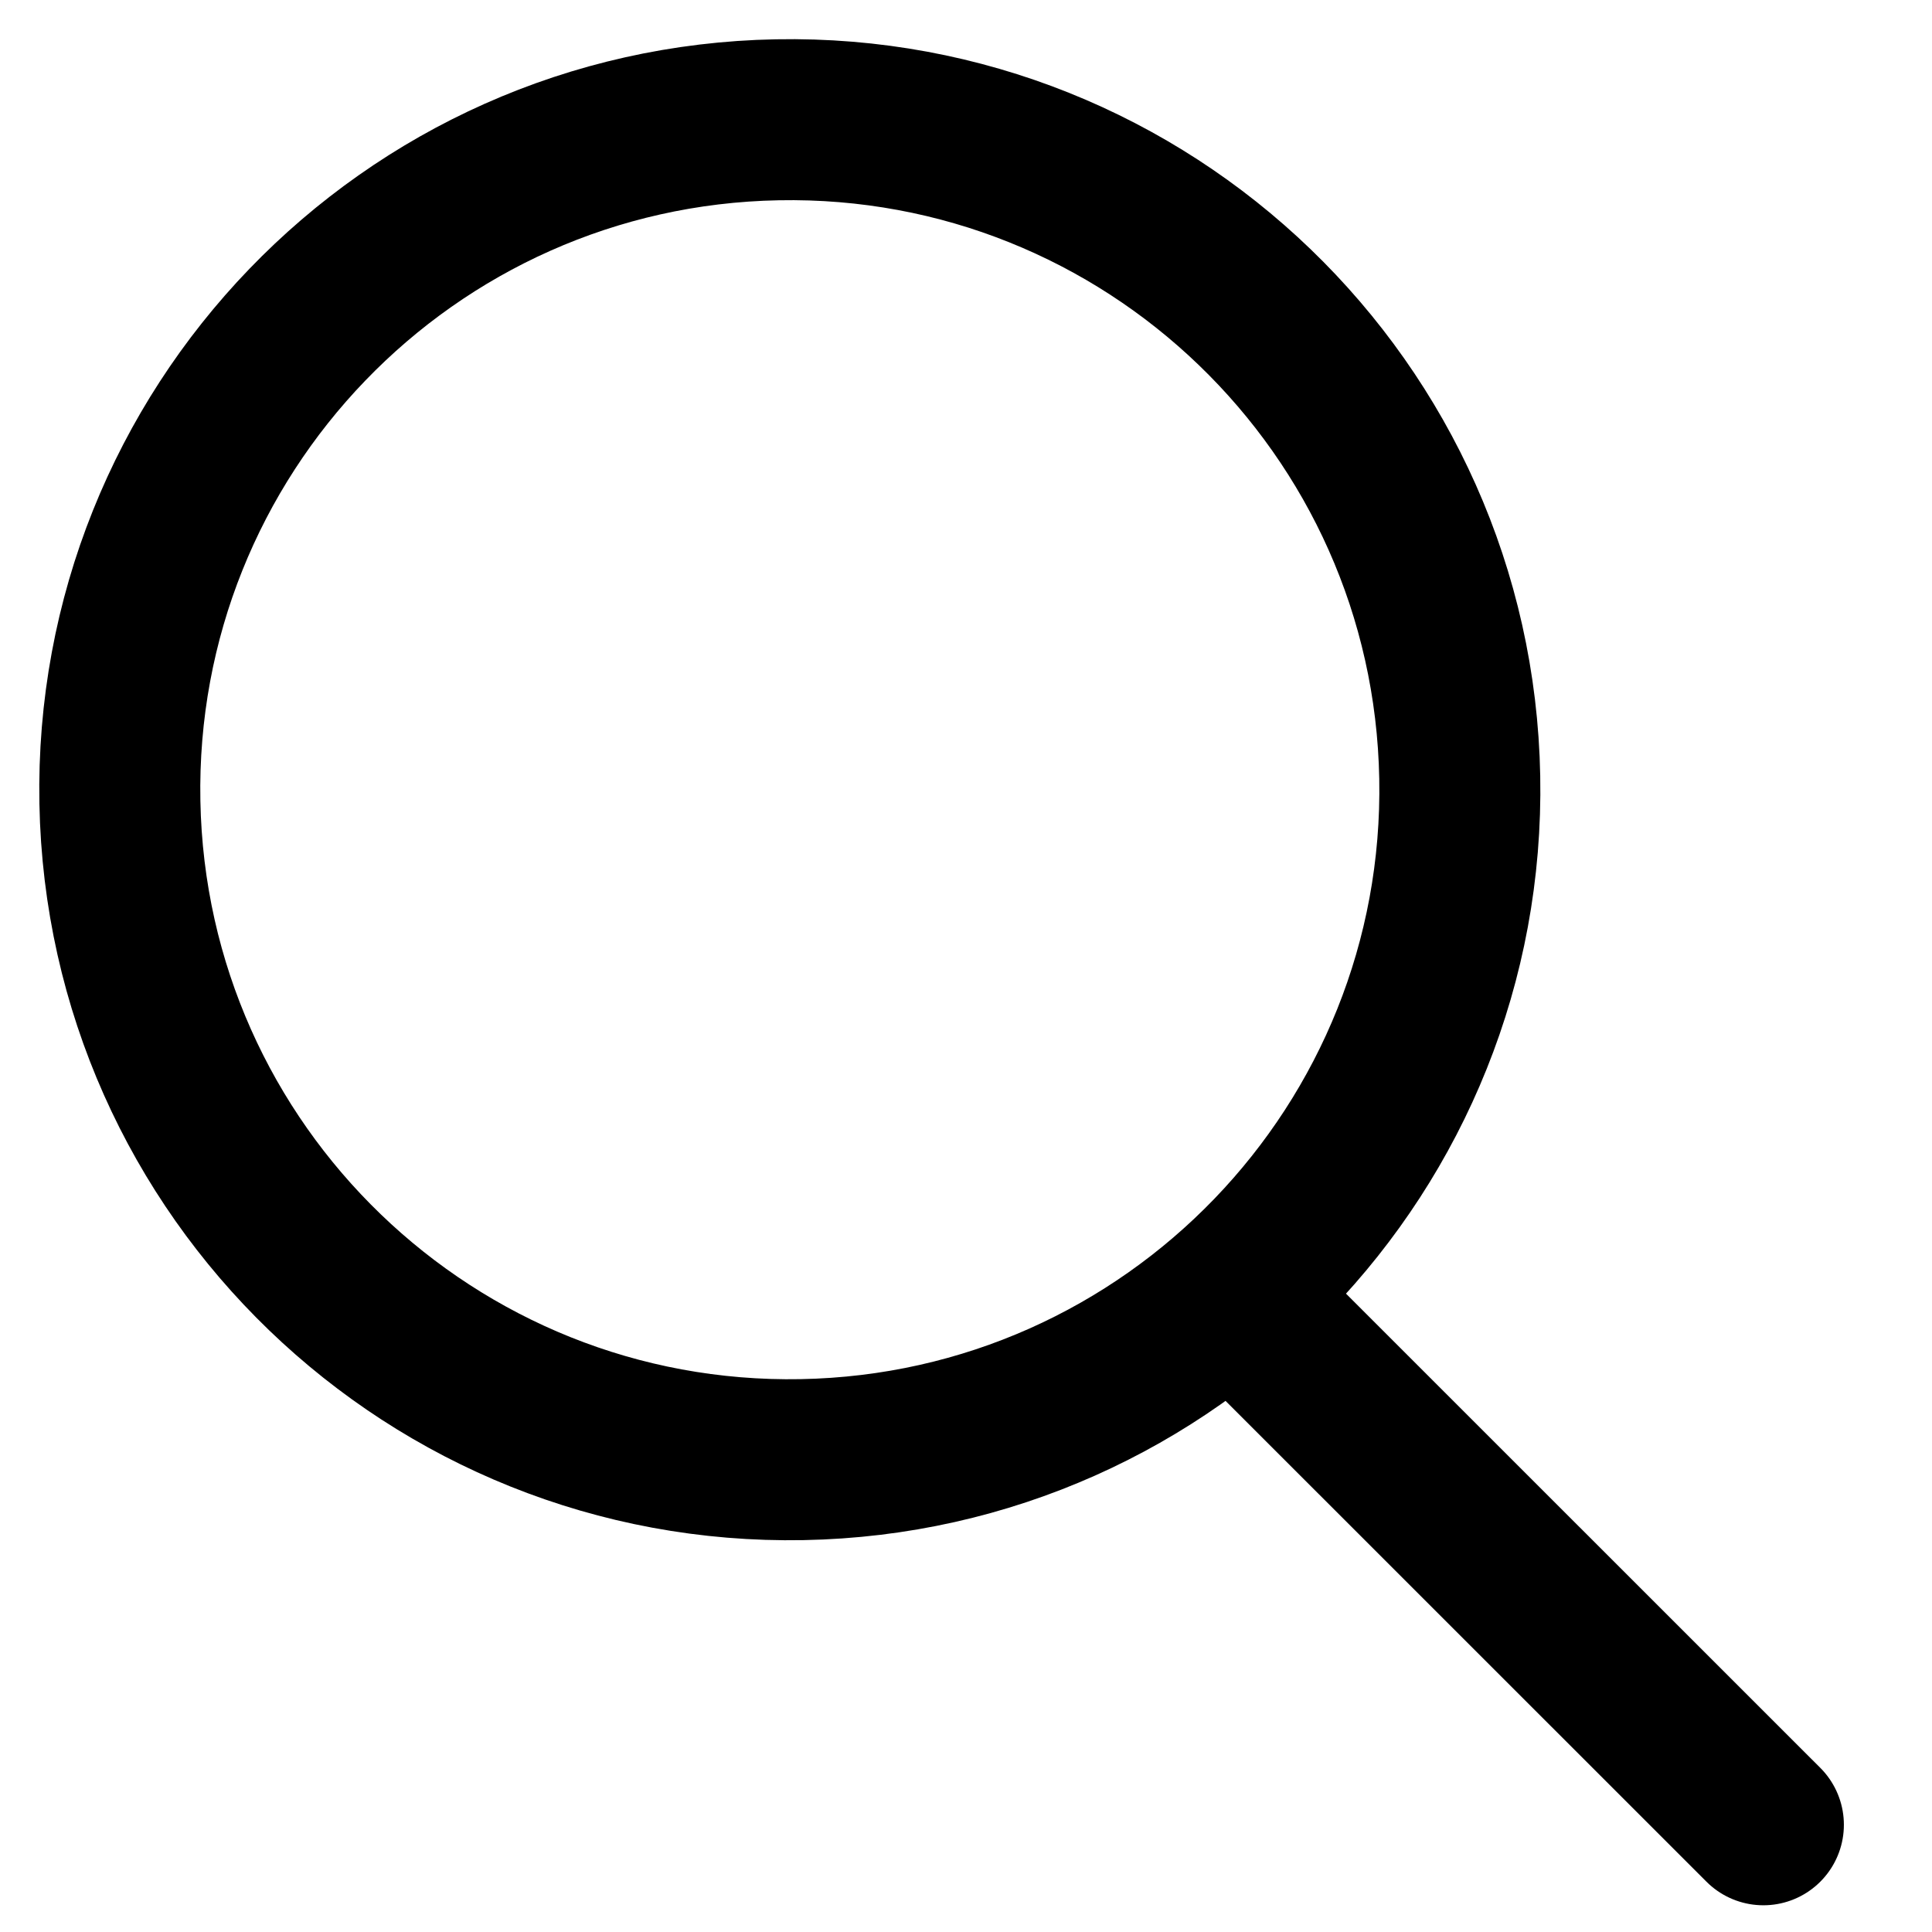<svg width="18" height="18" viewBox="0 0 18 18" fill="none" xmlns="http://www.w3.org/2000/svg">
<g id="&#208;&#187;&#209;&#131;&#208;&#191;&#208;&#176;">
<path id="Vector" d="M7.475 13.599C10.922 13.535 13.665 10.688 13.6 7.241C13.536 3.794 10.689 1.051 7.242 1.116C3.795 1.18 1.052 4.027 1.117 7.474C1.181 10.921 4.028 13.664 7.475 13.599Z" stroke="black" stroke-width="1.5" stroke-miterlimit="10" stroke-linecap="round"/>
<path id="Vector_2" d="M11.857 12.43L16.429 17.001" stroke="black" stroke-width="1.5" stroke-linecap="round" stroke-linejoin="round"/>
</g>
</svg>
